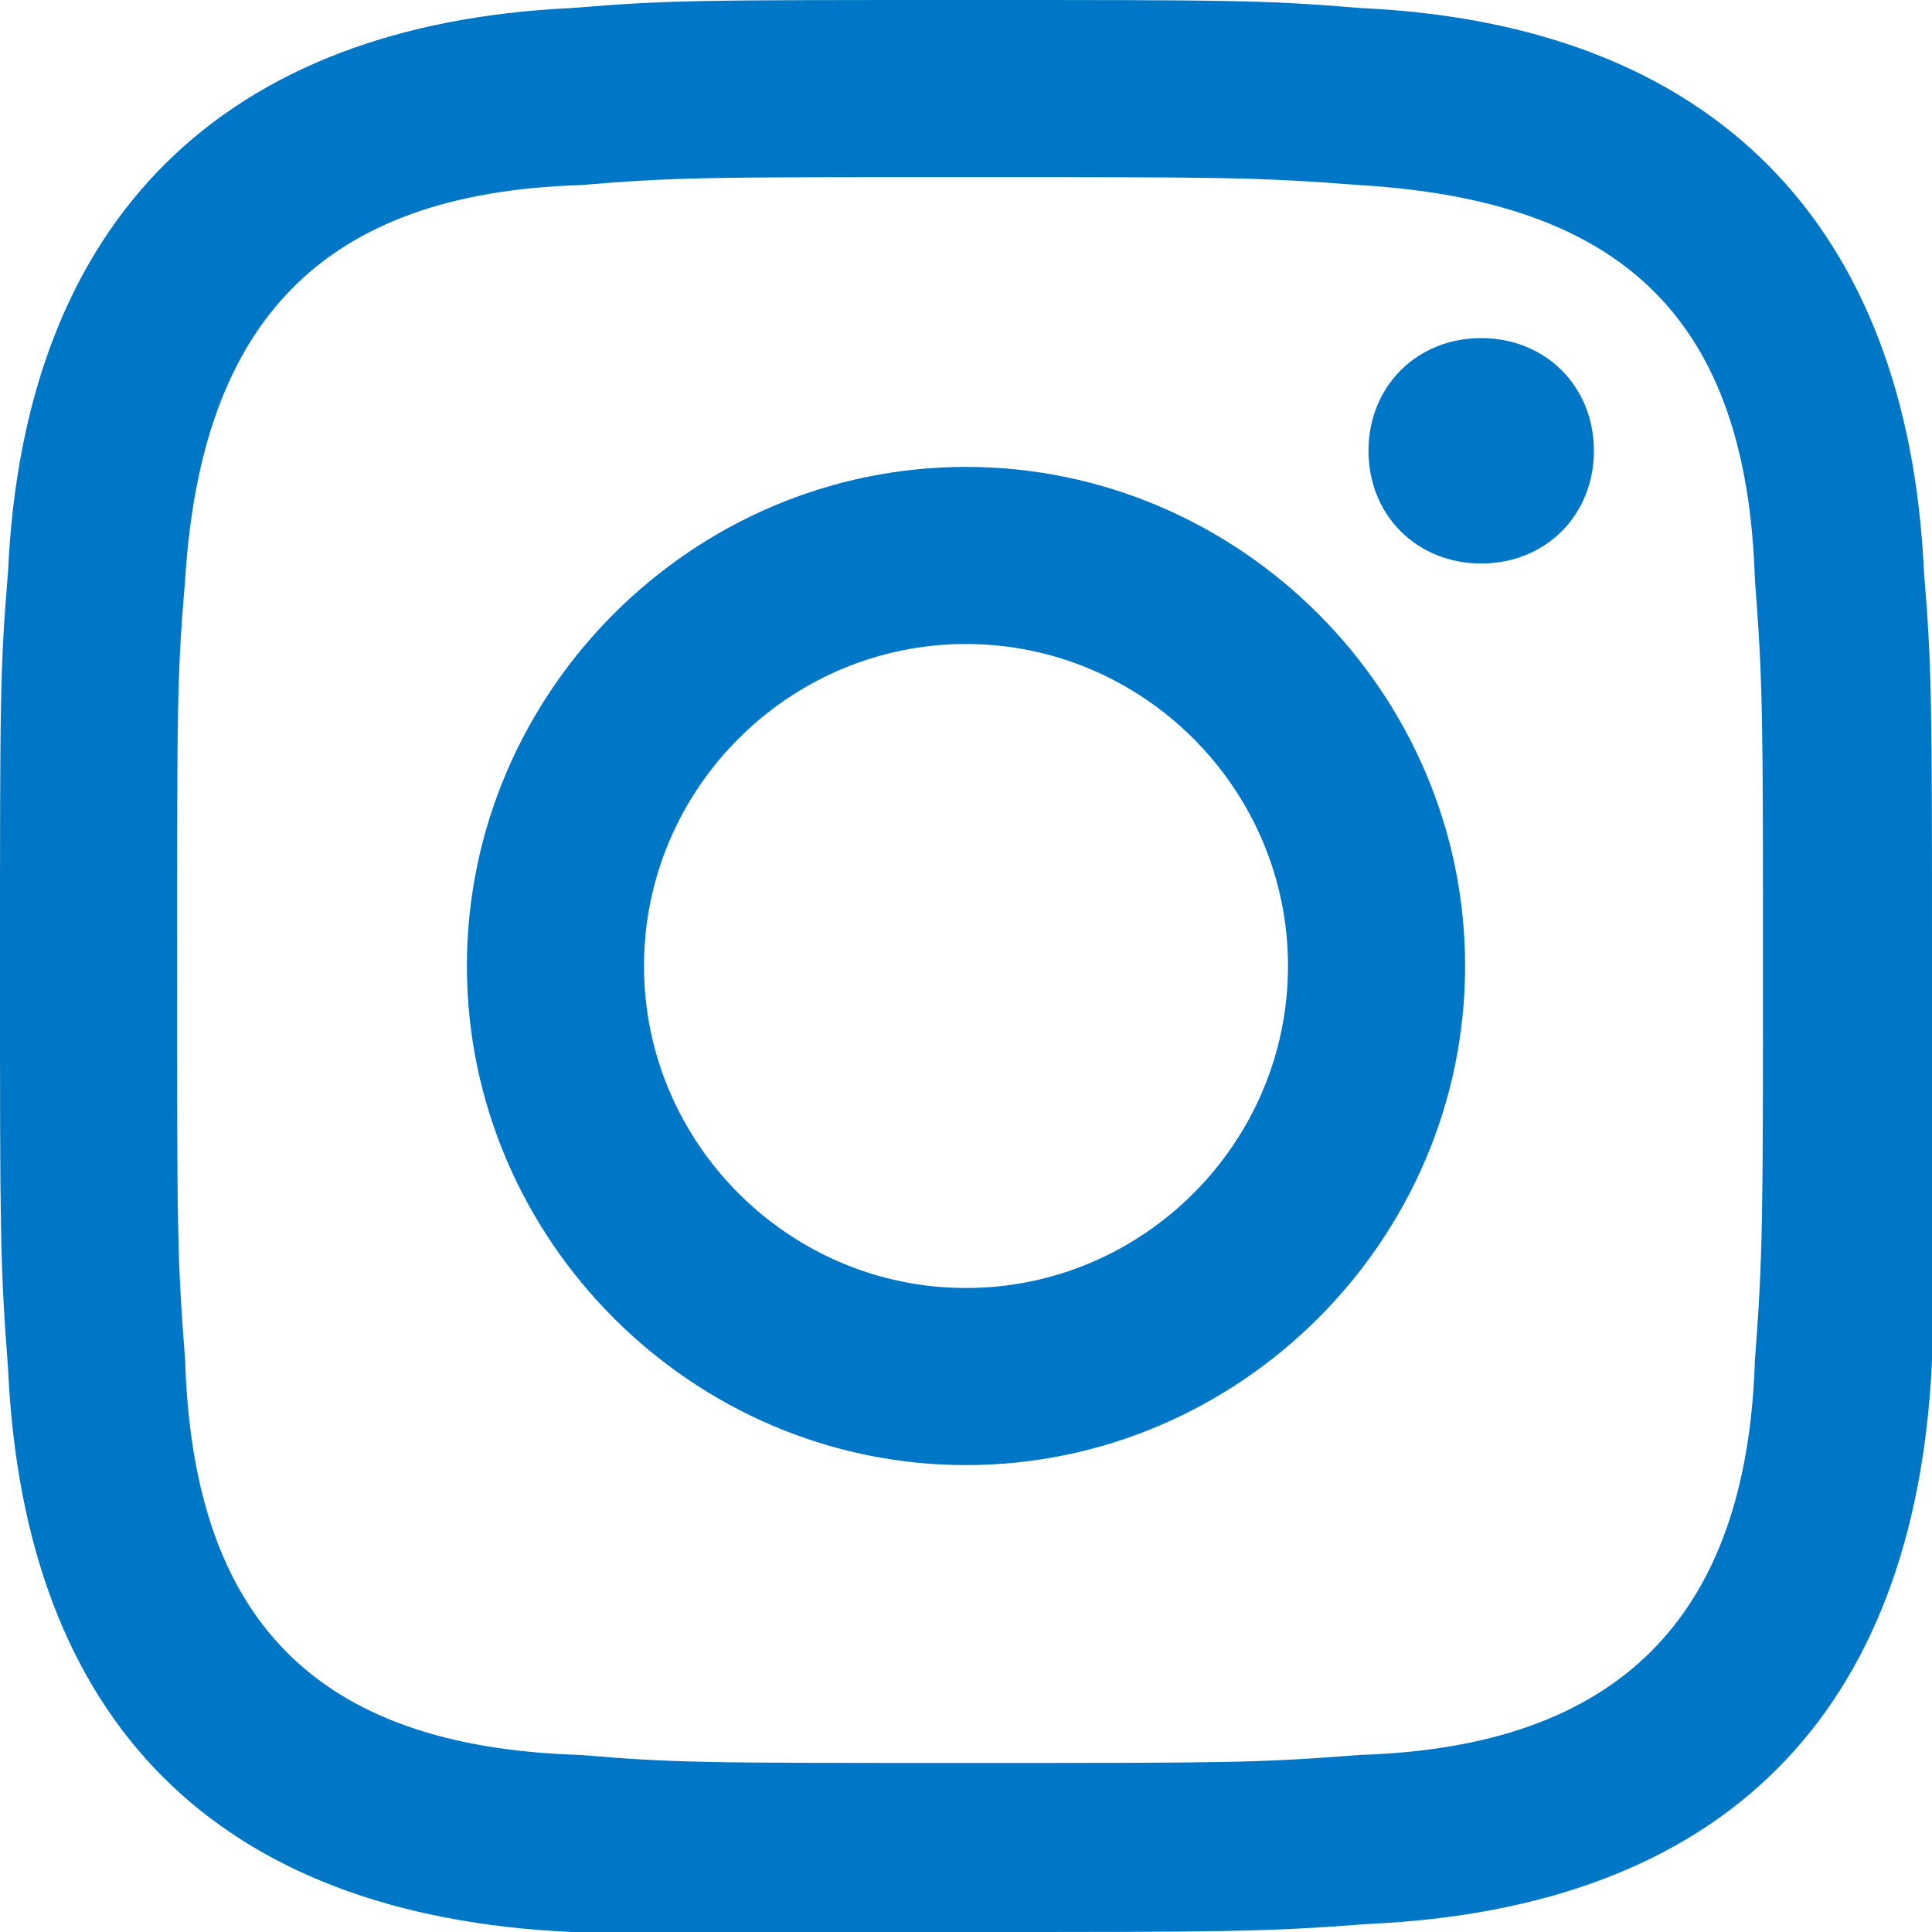 <?xml version="1.0" encoding="utf-8"?>
<!-- Generator: Adobe Illustrator 24.1.1, SVG Export Plug-In . SVG Version: 6.00 Build 0)  -->
<svg version="1.1" id="레이어_1" xmlns="http://www.w3.org/2000/svg" xmlns:xlink="http://www.w3.org/1999/xlink" x="0px"
	 y="0px" viewBox="0 0 24 24" style="enable-background:new 0 0 24 24;" xml:space="preserve">
<style type="text/css">
	.st0{fill:#0077C6;}
</style>
<g id="레이어_2_1_">
	<g id="레이어_1-2">
		<path class="st0" d="M12,2.2c3.2,0,3.6,0,4.9,0.1c3.3,0.2,4.8,1.7,4.9,4.9c0.1,1.3,0.1,1.7,0.1,4.8s0,3.6-0.1,4.9
			c-0.1,3.2-1.7,4.8-4.9,4.9c-1.3,0.1-1.6,0.1-4.9,0.1s-3.6,0-4.8-0.1c-3.3-0.1-4.8-1.7-4.9-4.9c-0.1-1.3-0.1-1.6-0.1-4.9
			s0-3.6,0.1-4.8c0.2-3.2,1.7-4.8,4.9-4.9C8.4,2.2,8.8,2.2,12,2.2z M12,0C8.7,0,8.3,0,7.1,0.1c-4.3,0.2-6.8,2.6-7,7
			C0,8.3,0,8.7,0,12s0,3.7,0.1,5c0.2,4.4,2.6,6.8,7,7c1.3,0,1.7,0,4.9,0s3.7,0,5-0.1c4.4-0.2,6.8-2.6,7-7c0-1.3,0-1.7,0-4.9
			s0-3.7-0.1-4.9c-0.2-4.3-2.6-6.8-7-7C15.7,0,15.3,0,12,0z M12,5.8c-3.4,0-6.2,2.8-6.2,6.2s2.8,6.2,6.2,6.2s6.2-2.8,6.2-6.2l0,0
			C18.2,8.6,15.4,5.8,12,5.8z M12,16c-2.2,0-4-1.8-4-4s1.8-4,4-4s4,1.8,4,4S14.2,16,12,16z M18.4,4.2c-0.8,0-1.4,0.6-1.4,1.4
			C17,6.4,17.6,7,18.4,7s1.4-0.6,1.4-1.4c0,0,0,0,0,0C19.8,4.8,19.2,4.2,18.4,4.2z"/>
	</g>
</g>
</svg>
